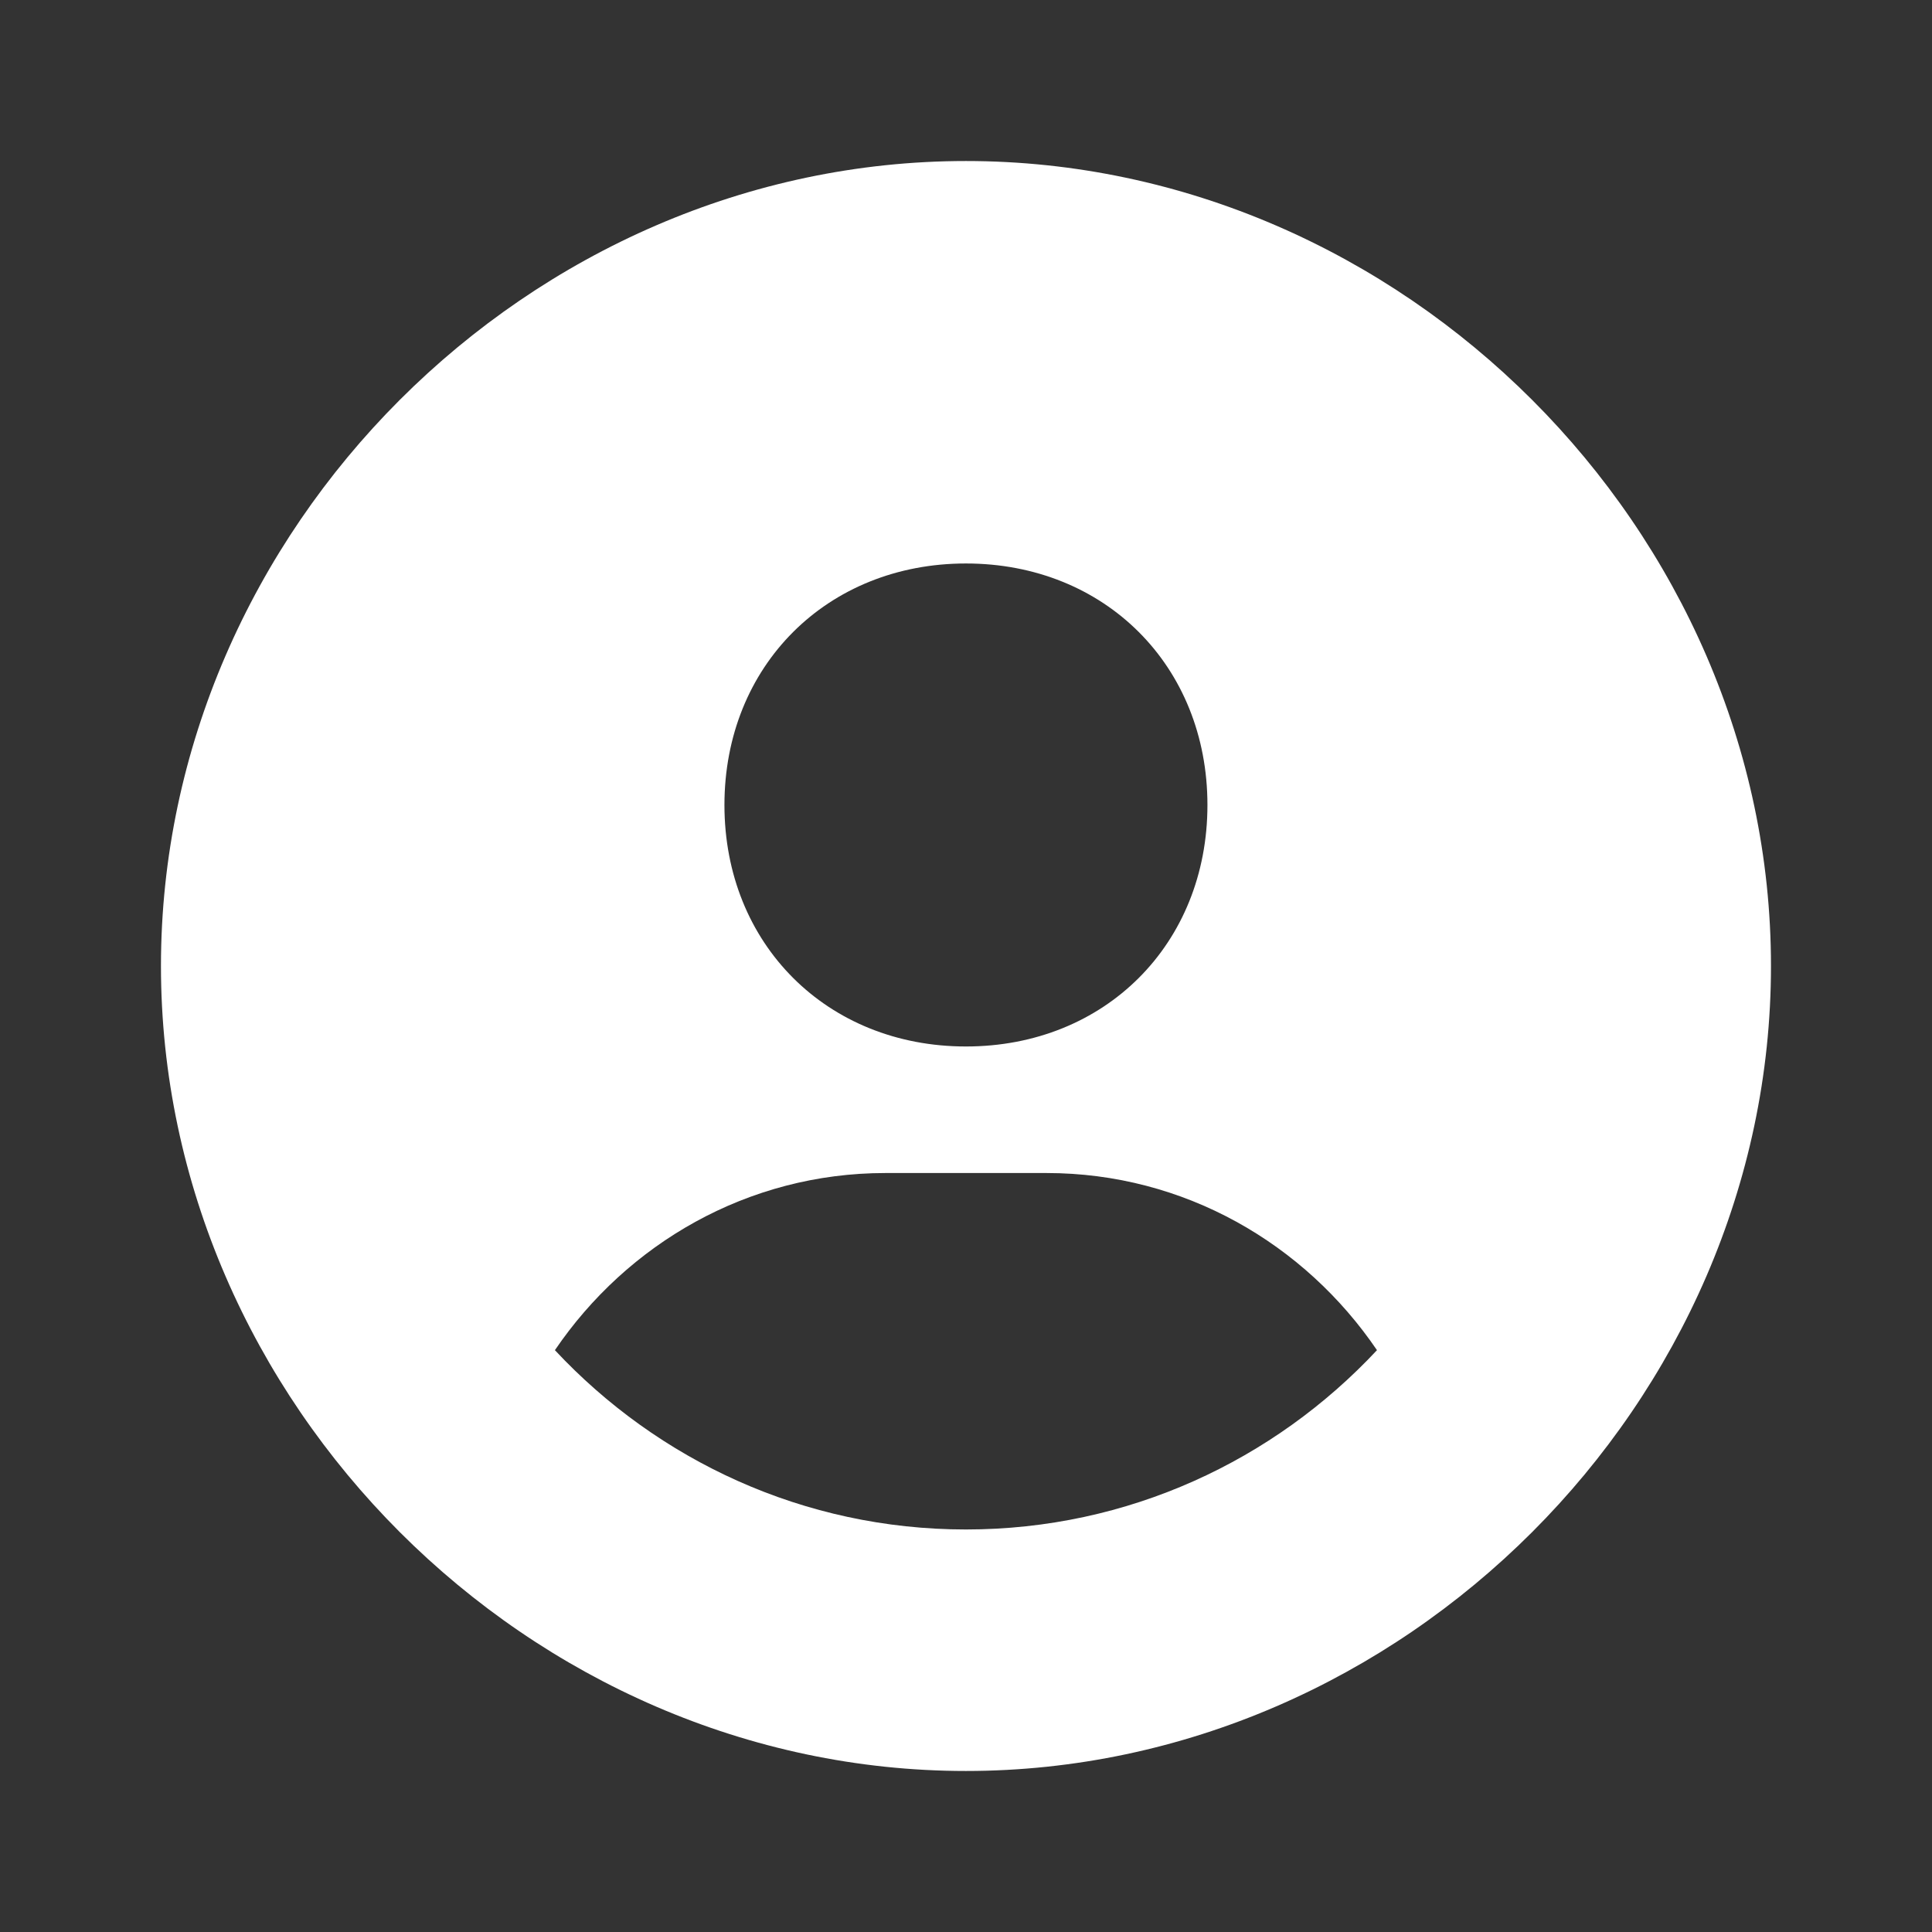 <svg width="32" height="32" viewBox="0 0 32 32" fill="none" xmlns="http://www.w3.org/2000/svg">
<rect x="0" y="0" width="32" height="32" fill="#333333" stroke="none"/>
<path d="M15.999 2.667C8.771 2.667 2.666 8.772 2.666 16C2.666 23.228 8.771 29.333 15.999 29.333C23.227 29.333 29.333 23.228 29.333 16C29.333 8.772 23.227 2.667 15.999 2.667ZM15.999 9.333C18.302 9.333 19.999 11.029 19.999 13.333C19.999 15.637 18.302 17.333 15.999 17.333C13.698 17.333 11.999 15.637 11.999 13.333C11.999 11.029 13.698 9.333 15.999 9.333ZM9.191 22.363C10.387 20.603 12.382 19.429 14.666 19.429H17.333C19.618 19.429 21.611 20.603 22.807 22.363C21.103 24.187 18.686 25.333 15.999 25.333C13.313 25.333 10.895 24.187 9.191 22.363Z" fill="white"/>
</svg>
